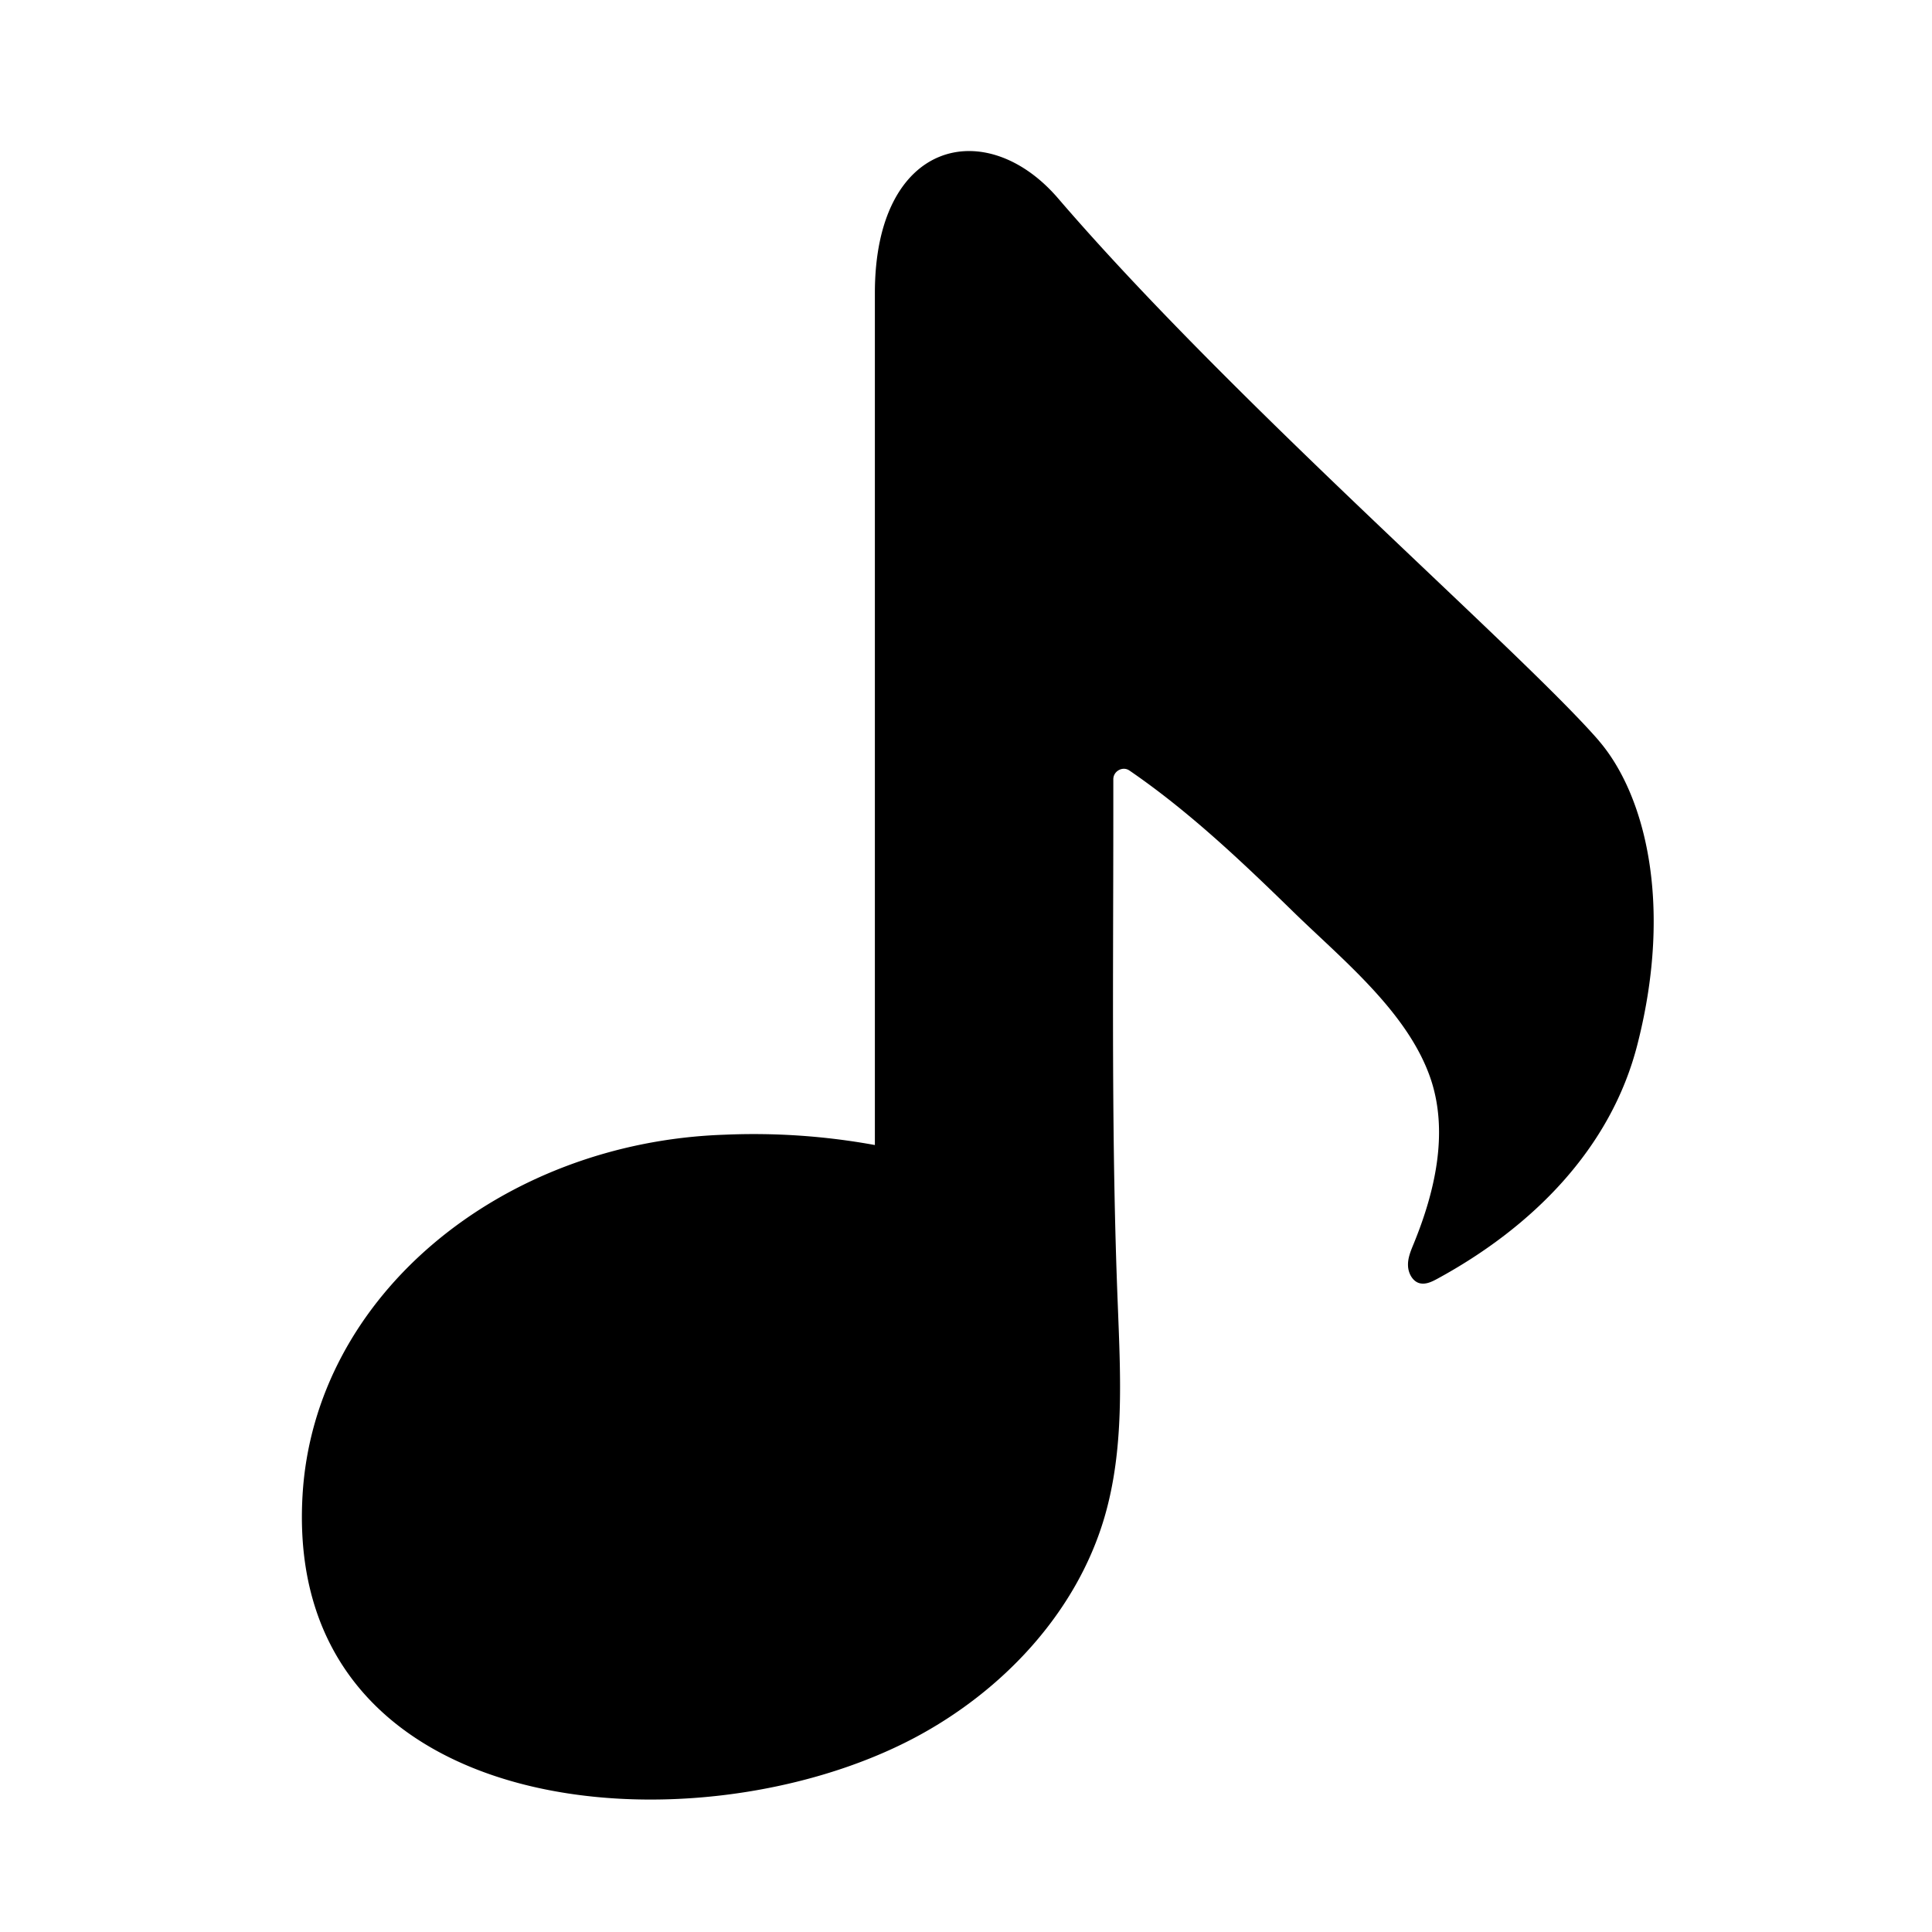 <svg width="24" height="24" viewBox="0 0 24 24" fill="currentColor" xmlns="http://www.w3.org/2000/svg"><path d="M19.86 9.199c-.979-1.125-4.545-4.208-6.716-6.735-.893-1.039-2.276-.732-2.276 1.177v10.583a8.377 8.377 0 00-1.872-.128c-2.756.094-5.096 1.991-5.238 4.485-.233 4.069 4.87 4.451 7.6 3.008 1.092-.578 2.01-1.549 2.36-2.734.25-.848.202-1.751.168-2.636-.082-2.037-.056-4.069-.056-6.102V9.68c0-.101.116-.165.199-.109.739.506 1.402 1.136 2.04 1.759.611.596 1.436 1.256 1.71 2.092.214.66.045 1.388-.218 2.029-.037.09-.075.18-.07.274.003.094.06.198.15.217.074.015.145-.019.213-.056 1.166-.634 2.16-1.609 2.49-2.925.446-1.759.079-3.109-.484-3.761z"/></svg>